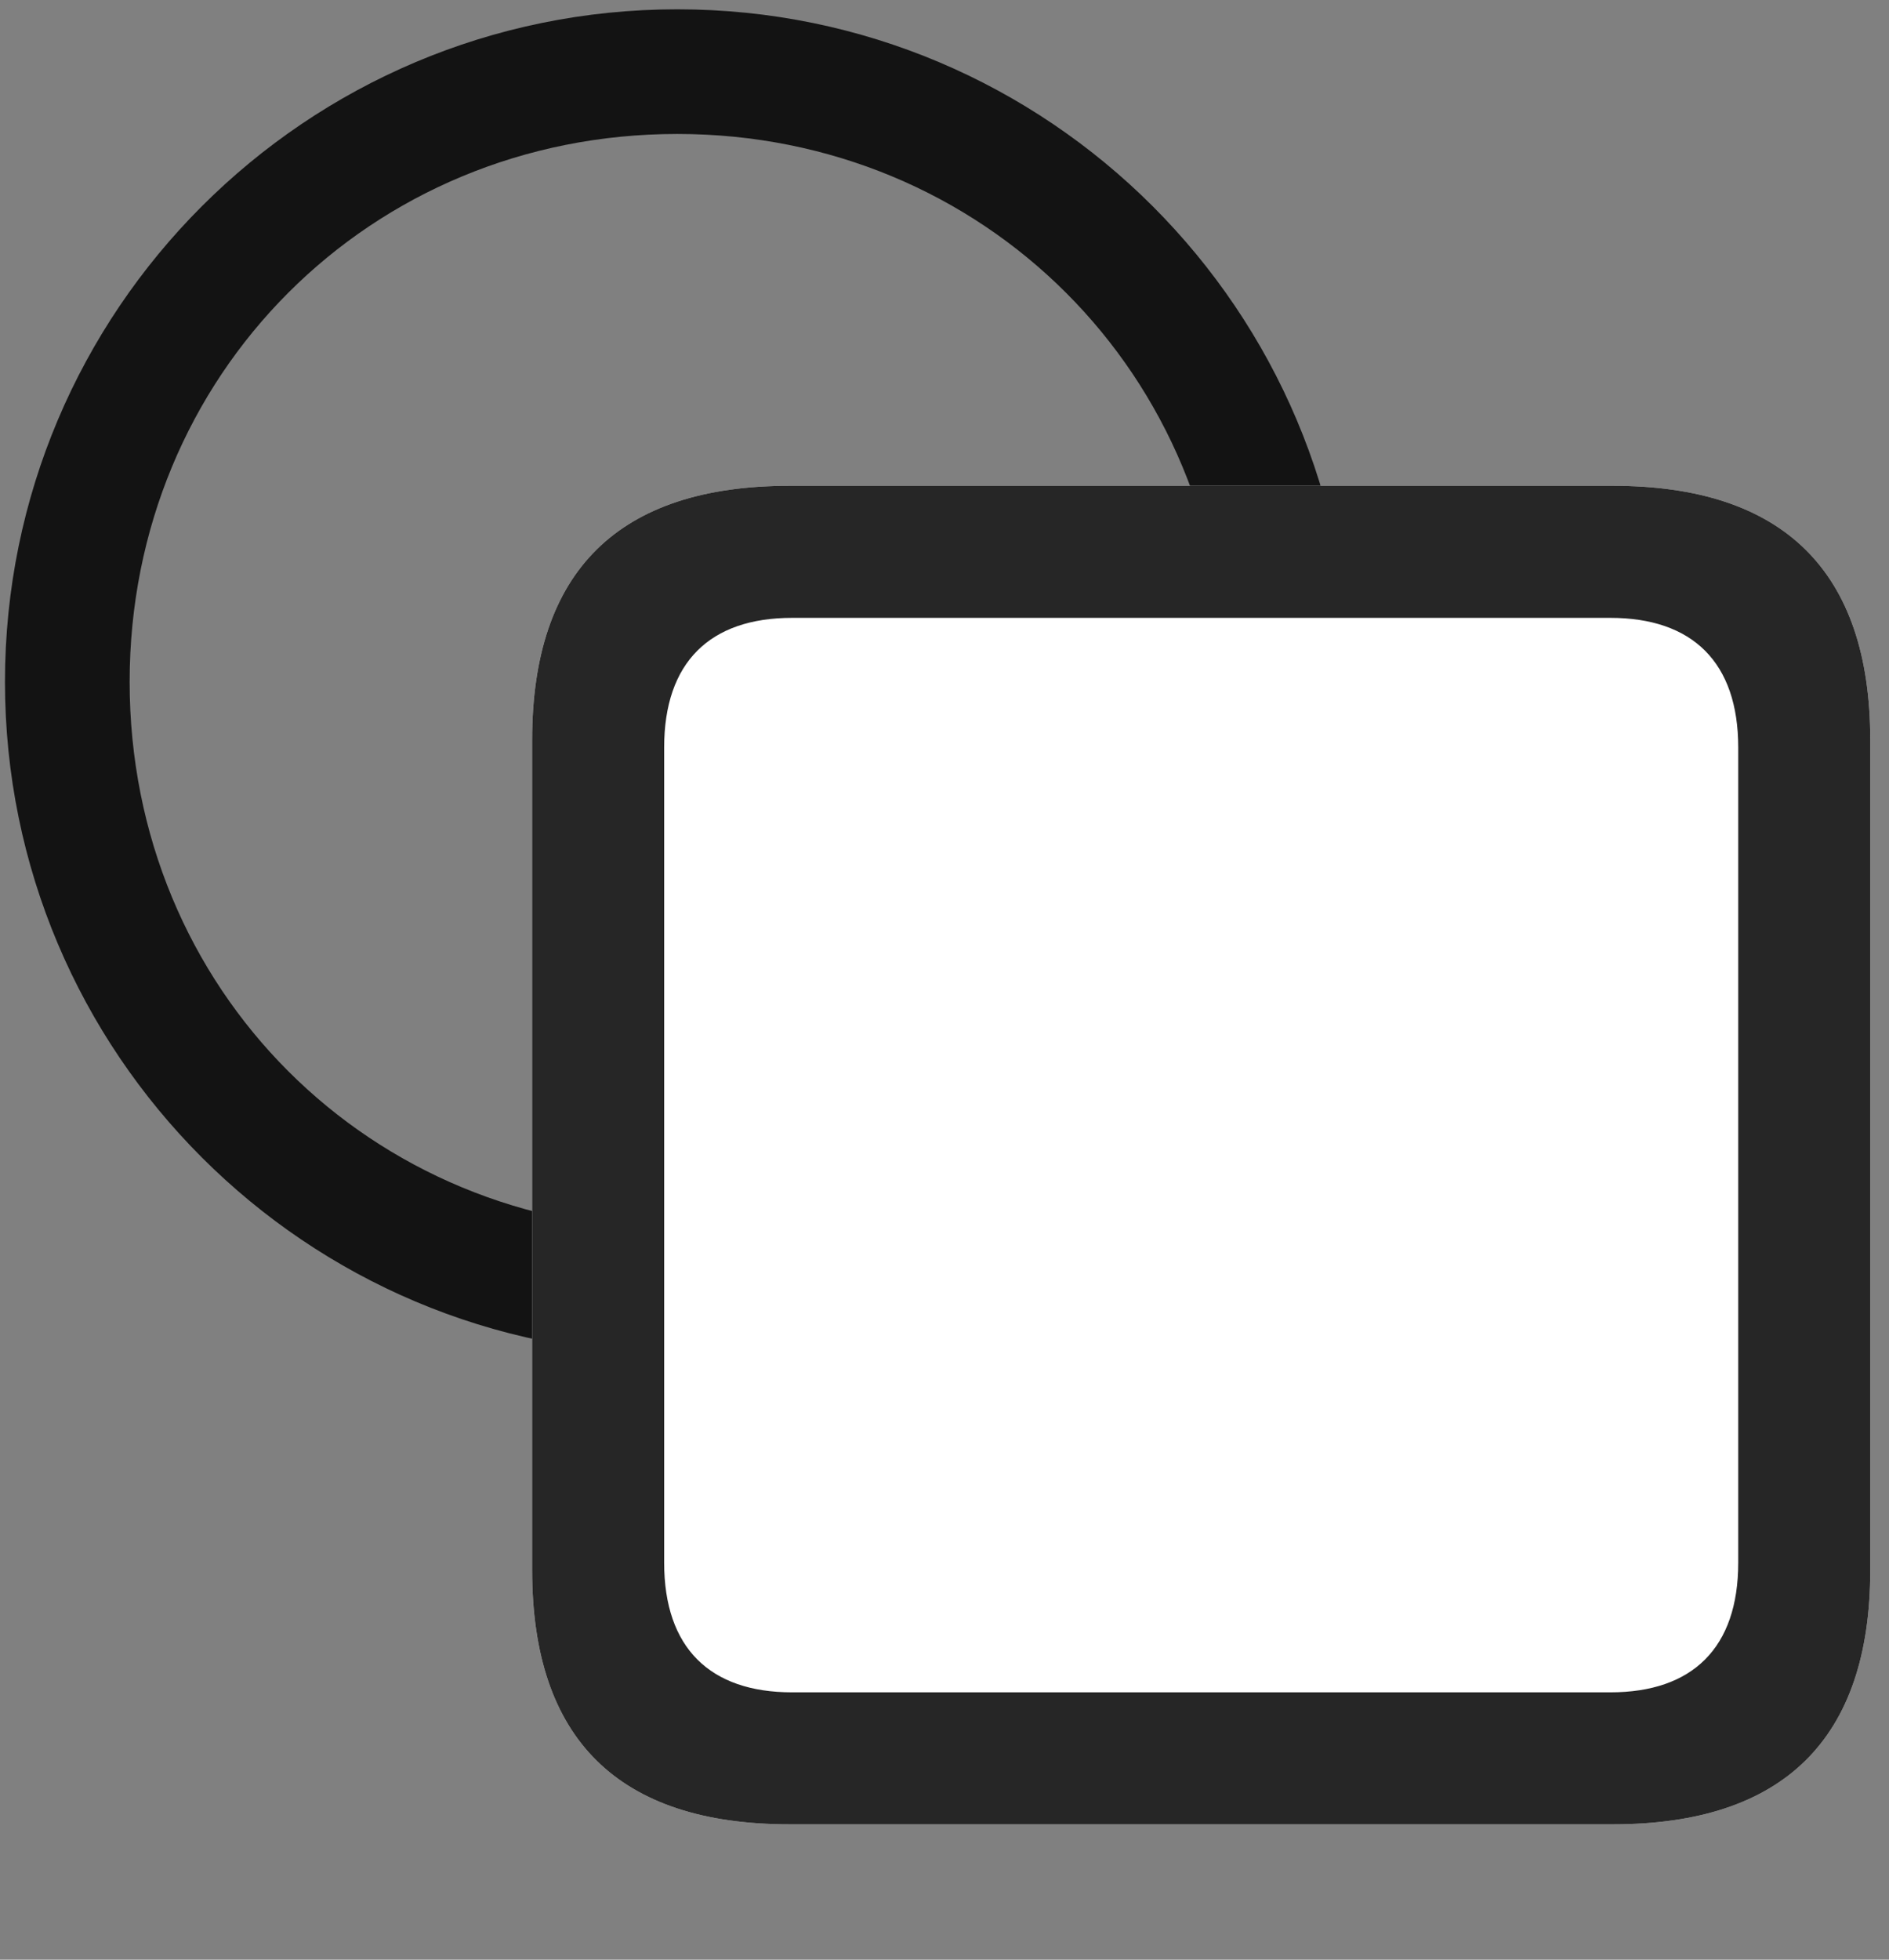 <svg width="27" height="28" viewBox="0 0 27 28" fill="none" xmlns="http://www.w3.org/2000/svg">
<rect x="0" y="0" width="27" height="28" fill="#808080" stroke="none"/>
<g clip-path="url(#clip0_2207_6473)">
<path d="M9.681 19.352C14.989 19.352 19.29 15.051 19.29 9.742C19.29 4.434 14.989 0.133 9.681 0.133C4.372 0.133 0.071 4.434 0.071 9.742C0.071 15.051 4.372 19.352 9.681 19.352ZM9.681 17.57C5.286 17.57 1.853 14.137 1.853 9.742C1.853 5.359 5.286 1.914 9.681 1.914C14.063 1.914 17.509 5.359 17.509 9.742C17.509 14.137 14.063 17.57 9.681 17.57Z" fill="black" fill-opacity="0.85"/>
<path d="M11.286 26.066H23.052C25.489 26.066 26.732 24.848 26.732 22.434V10.574C26.732 8.16 25.489 6.941 23.052 6.941H11.286C8.837 6.941 7.606 8.16 7.606 10.574V22.434C7.606 24.848 8.837 26.066 11.286 26.066Z" fill="white"/>
<path d="M11.286 26.066H23.052C25.489 26.066 26.732 24.848 26.732 22.434V10.574C26.732 8.16 25.489 6.941 23.052 6.941H11.286C8.837 6.941 7.606 8.16 7.606 10.574V22.434C7.606 24.848 8.837 26.066 11.286 26.066ZM11.321 24.18C10.149 24.18 9.493 23.547 9.493 22.328V10.68C9.493 9.461 10.149 8.828 11.321 8.828H23.017C24.189 8.828 24.845 9.461 24.845 10.68V22.328C24.845 23.547 24.189 24.18 23.017 24.18H11.321Z" fill="black" fill-opacity="0.85"/>
</g>
<defs>
<clipPath id="clip0_2207_6473">
<rect width="26.66" height="27.035" fill="white" transform="translate(0.071 0.133)"/>
</clipPath>
</defs>
</svg>
